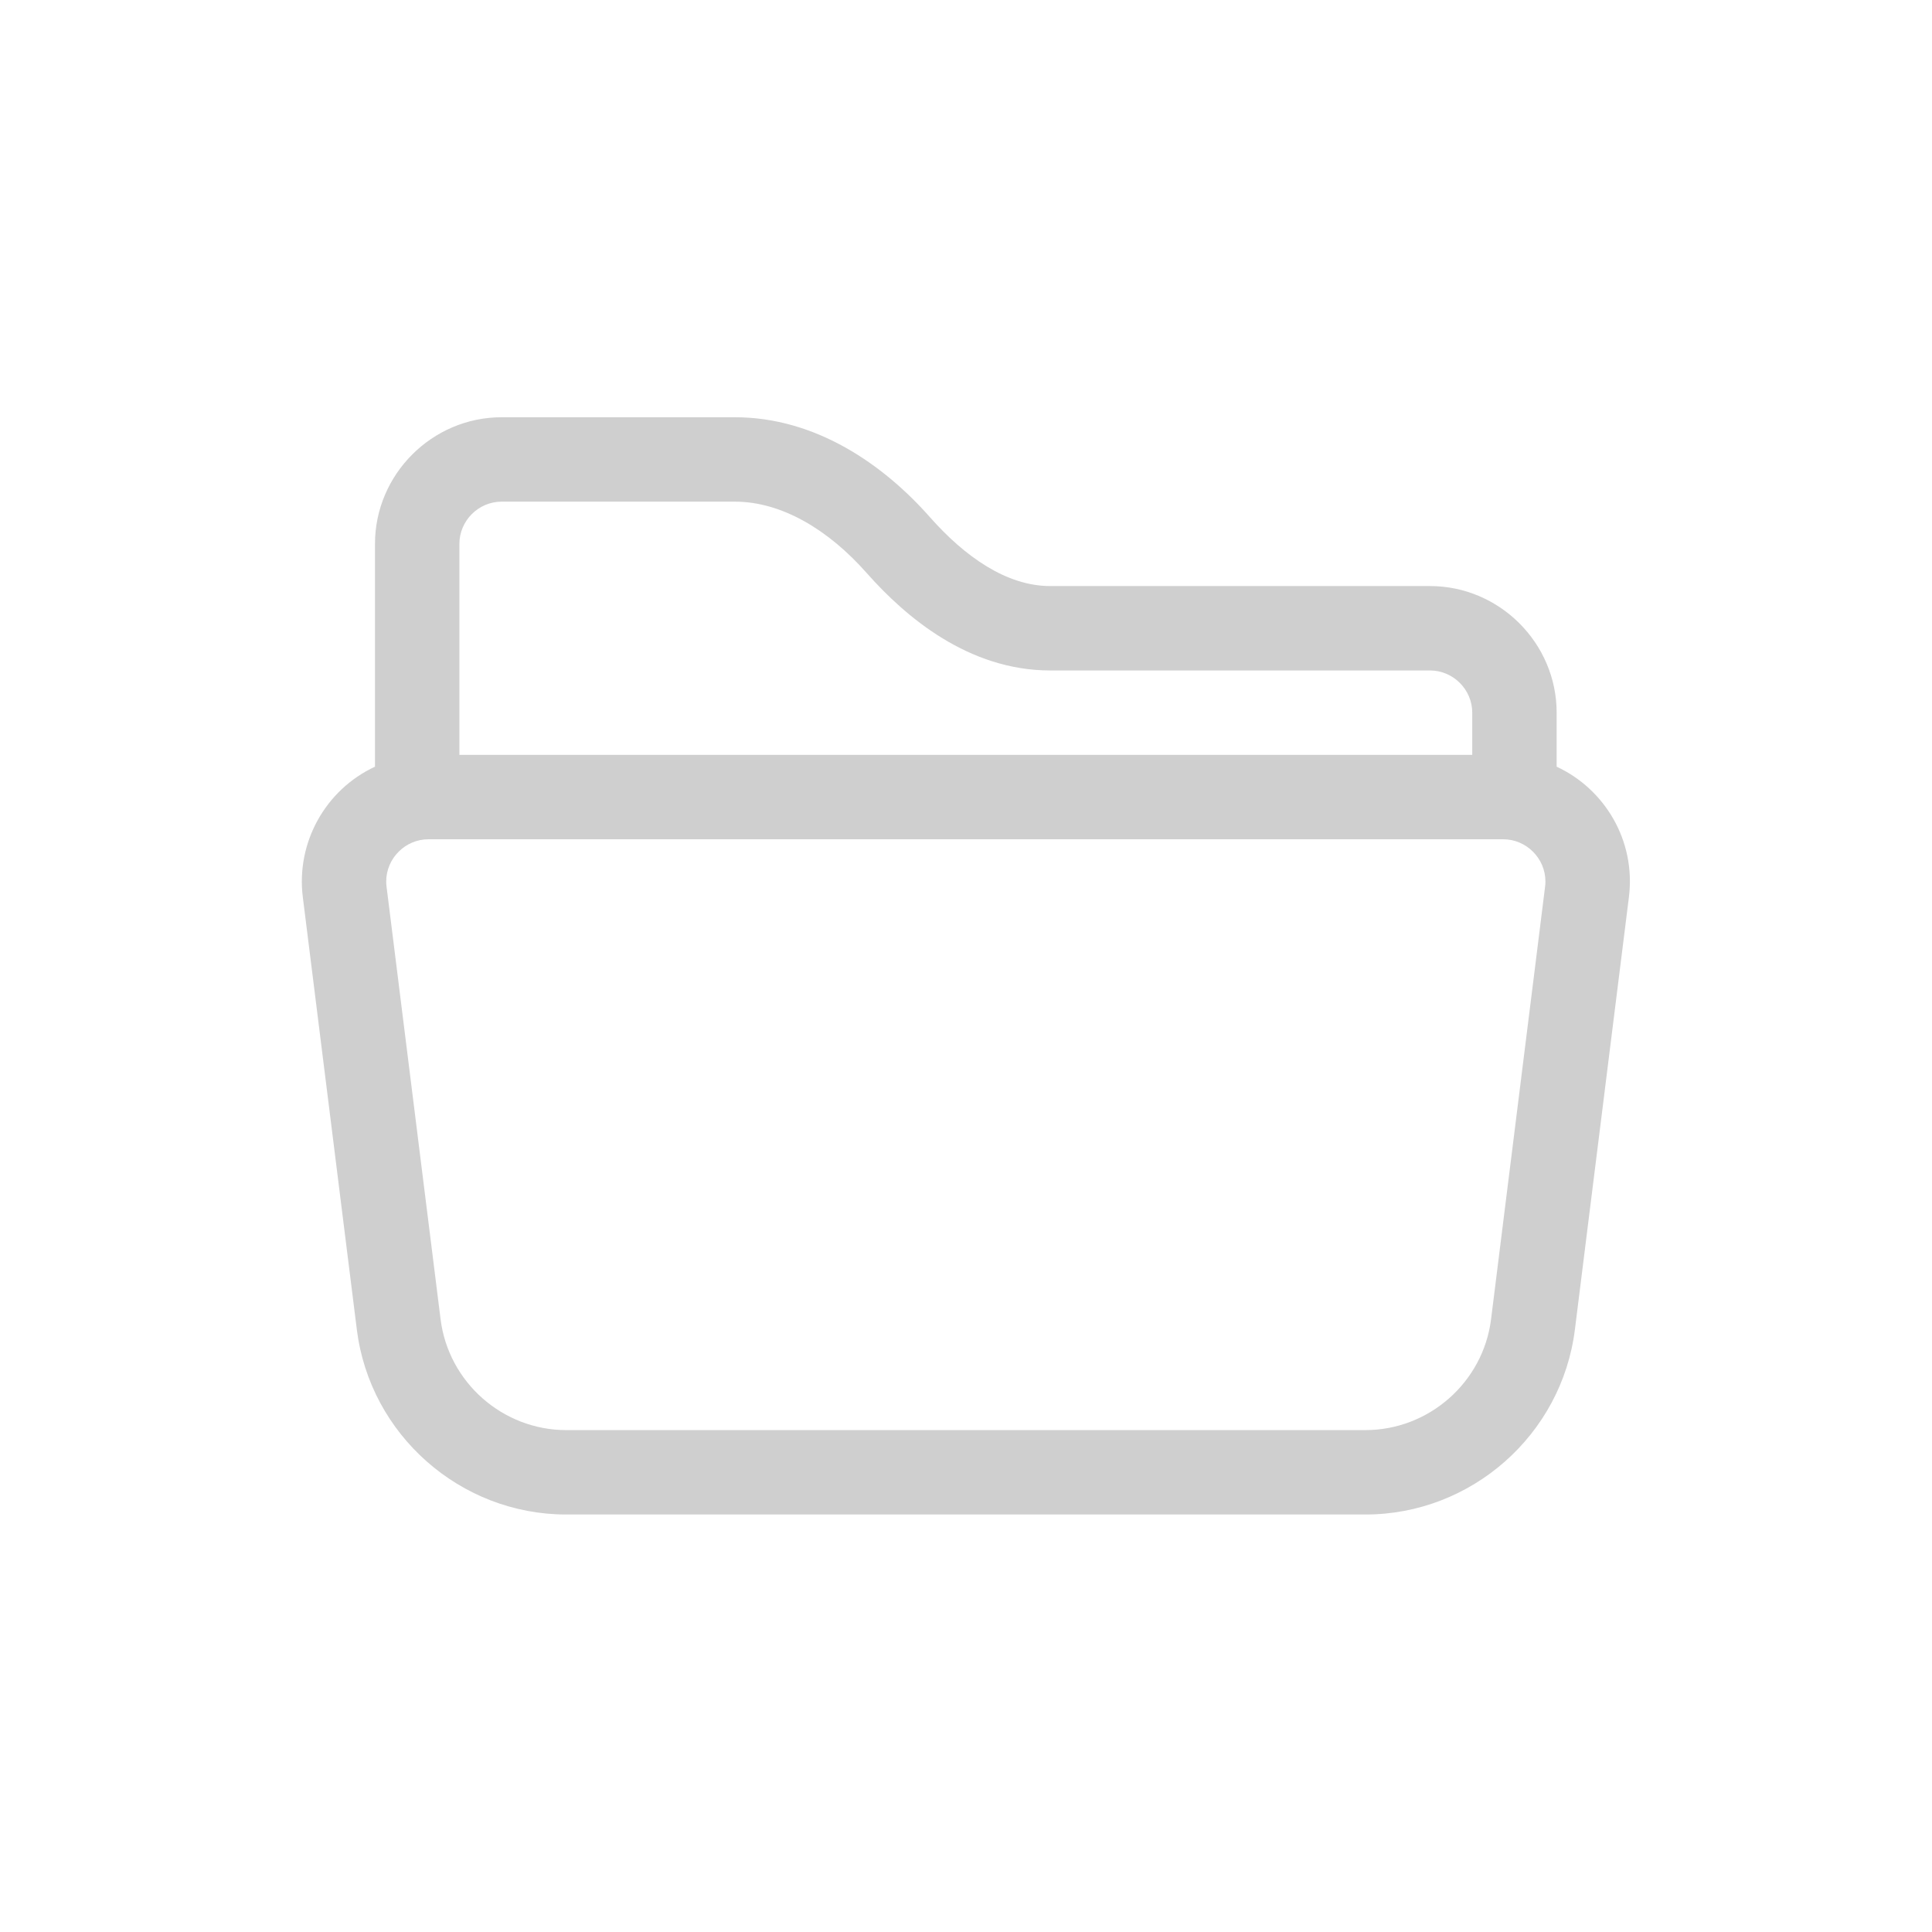 <?xml version="1.0" encoding="UTF-8" standalone="no"?>
<!DOCTYPE svg PUBLIC "-//W3C//DTD SVG 1.1//EN" "http://www.w3.org/Graphics/SVG/1.1/DTD/svg11.dtd">
<svg width="100%" height="100%" viewBox="0 0 32 32" version="1.1" xmlns="http://www.w3.org/2000/svg" xmlns:xlink="http://www.w3.org/1999/xlink" xml:space="preserve" xmlns:serif="http://www.serif.com/" style="fill-rule:evenodd;clip-rule:evenodd;stroke-linejoin:round;stroke-miterlimit:2;">
    <g transform="matrix(1.398,0,0,1.398,4.813,4.115)">
        <g id="folder-open">
            <path d="M1,3.5C1,2.677 1.677,2 2.5,2L5.264,2C6.222,2 7.024,2.56 7.575,3.184C7.985,3.648 8.48,4 9,4L13.5,4C14.323,4 15,4.677 15,5.5L15,6.14C15.57,6.405 15.94,7.016 15.856,7.686L15.216,12.81C15.06,14.056 13.989,15.001 12.733,15L3.266,15C2.011,15 0.941,14.055 0.785,12.81L0.145,7.686C0.064,7.041 0.411,6.414 1,6.14L1,3.5ZM2,6L14,6L14,5.5C14,5.226 13.774,5 13.5,5L9,5C8.036,5 7.29,4.371 6.826,3.846C6.374,3.334 5.82,3 5.264,3L2.5,3C2.226,3 2,3.226 2,3.5L2,6ZM1.633,7C1.359,7 1.133,7.226 1.133,7.5C1.133,7.521 1.134,7.541 1.137,7.562L1.777,12.686C1.87,13.433 2.513,14 3.266,14L12.734,14C13.487,14 14.13,13.433 14.223,12.686L14.863,7.562C14.866,7.541 14.867,7.521 14.867,7.5C14.867,7.226 14.641,7 14.367,7L1.633,7Z" style="fill:rgb(207,207,207);fill-rule:nonzero;"/>
        </g>
    </g>
</svg>
